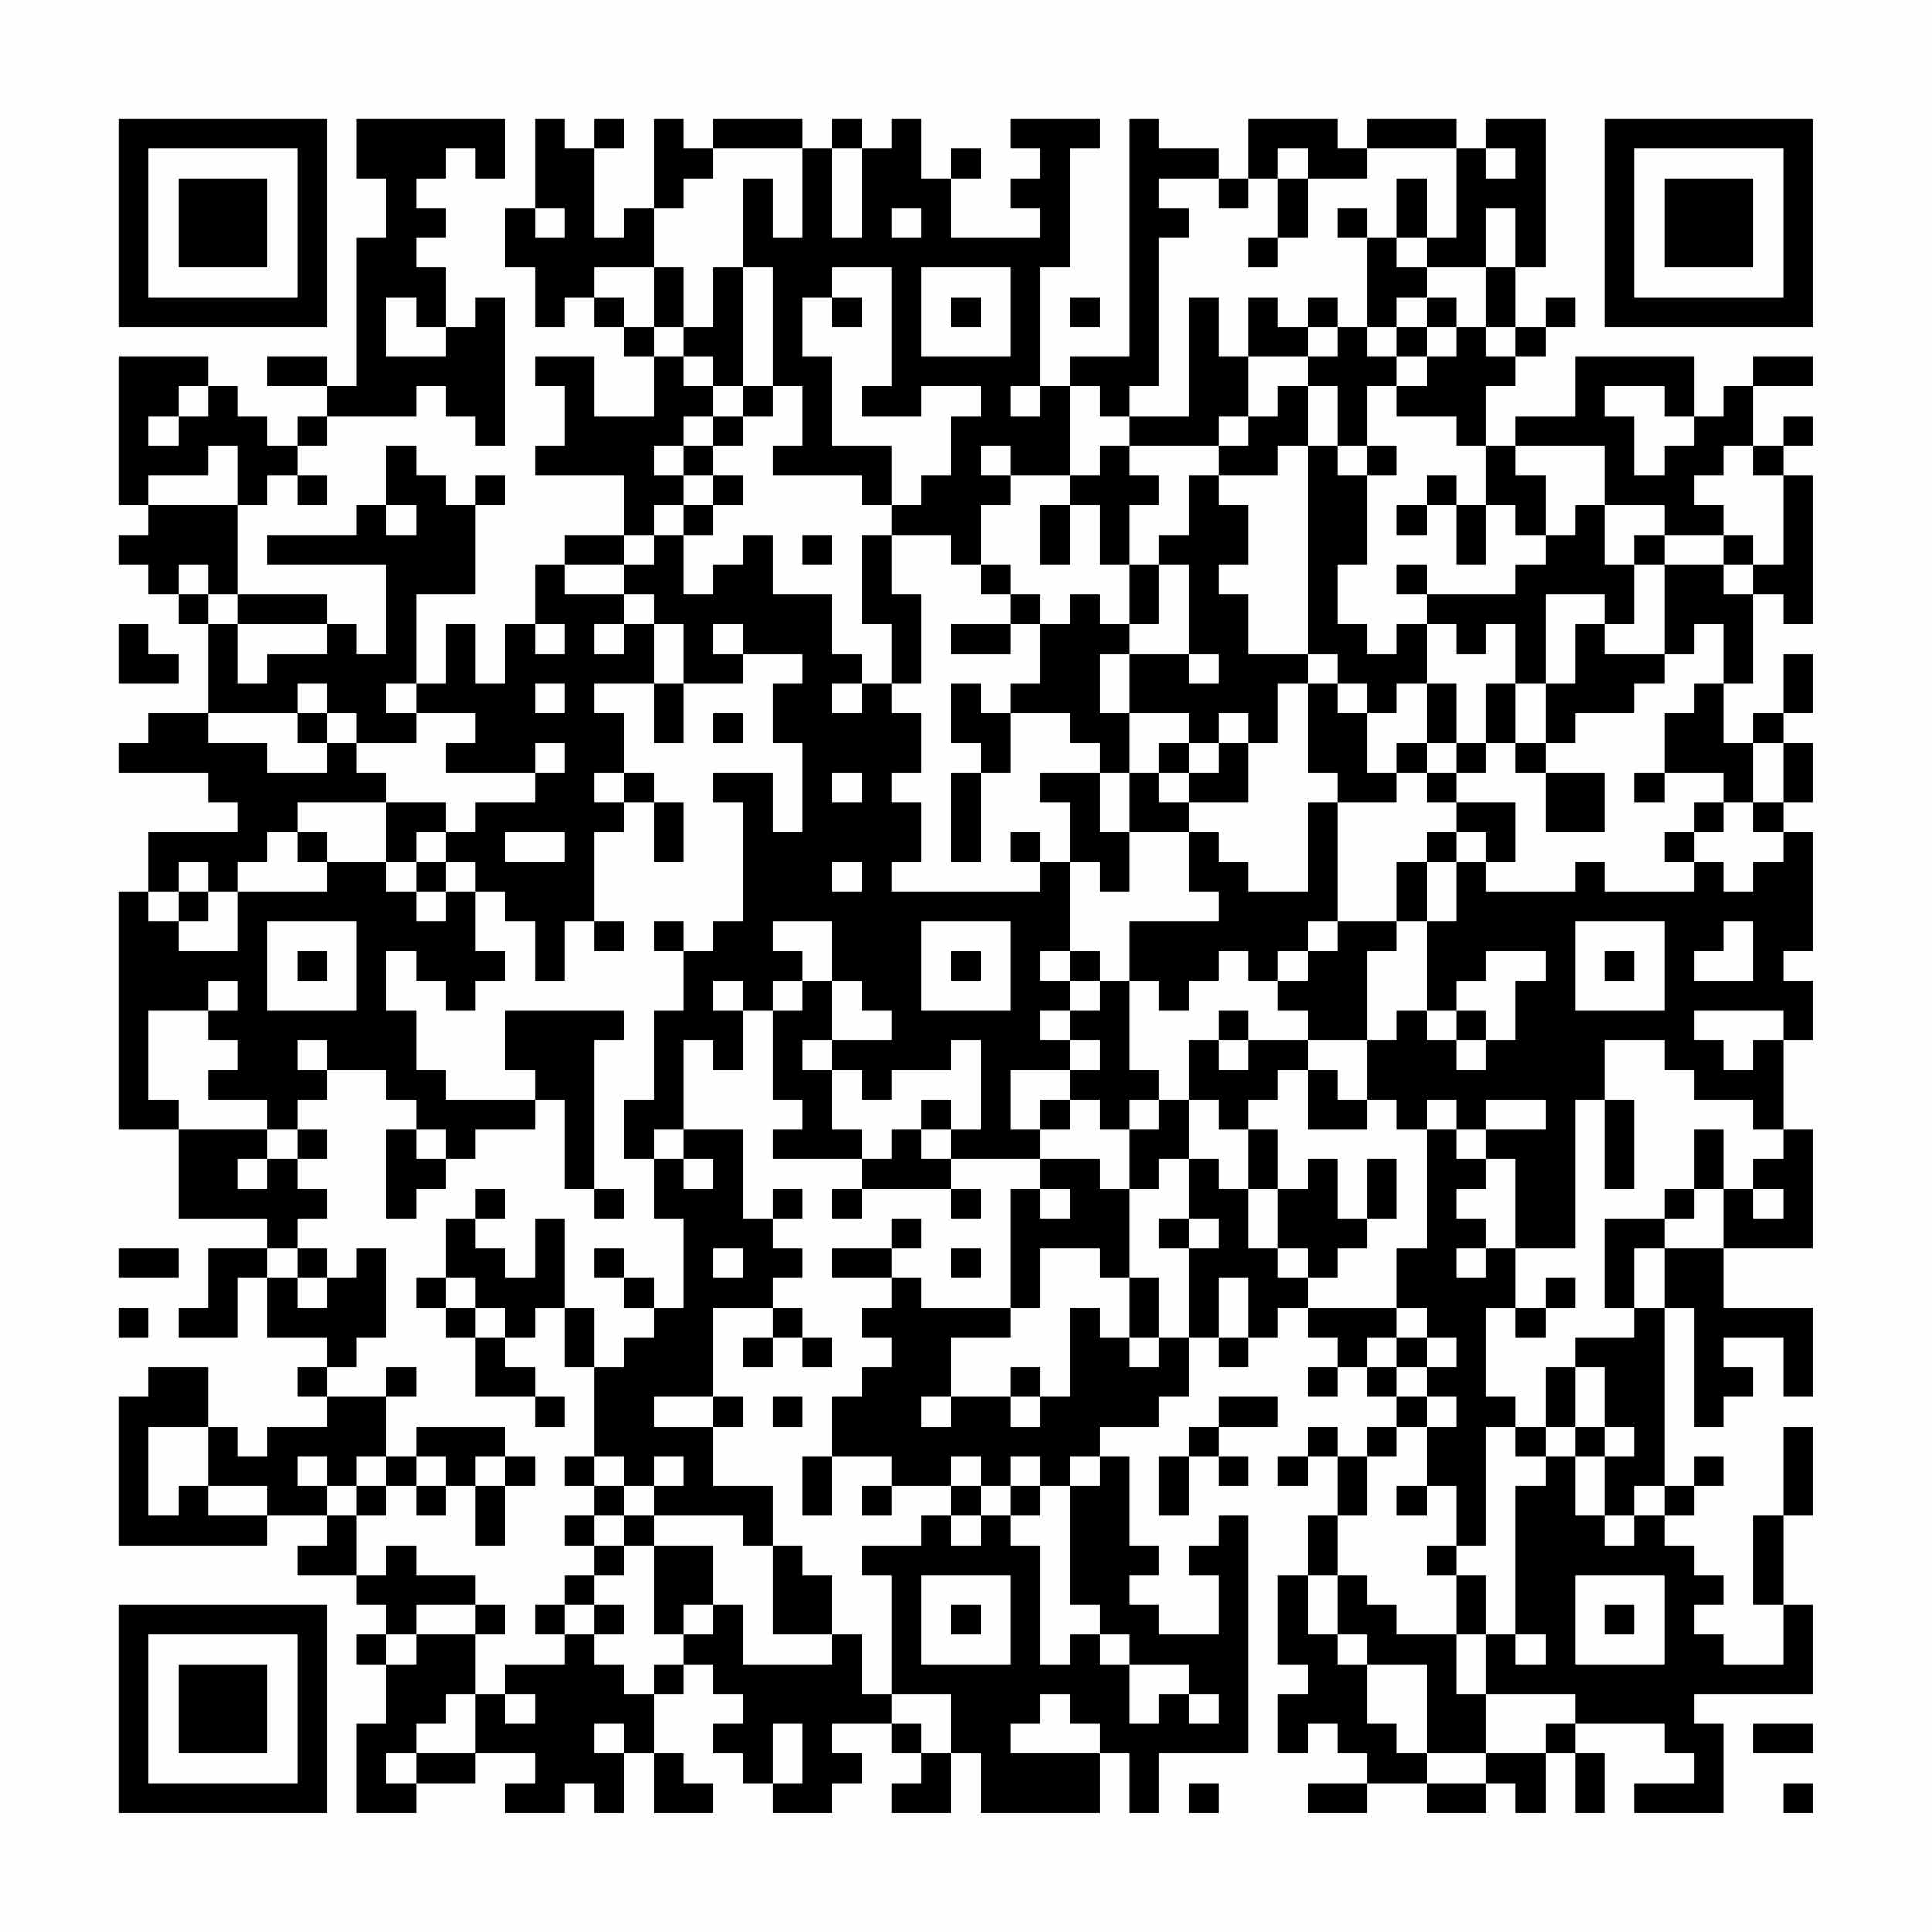 <?xml version="1.0" encoding="UTF-8"?>
<svg xmlns="http://www.w3.org/2000/svg" version="1.1" width="300" height="300" viewBox="0 0 300 300"><rect x="0" y="0" width="300" height="300" fill="#fefefe"/><g transform="scale(4.615)"><g transform="translate(4,4)"><path fill-rule="evenodd" d="M8 0L8 2L9 2L9 4L8 4L8 9L7 9L7 8L5 8L5 9L7 9L7 10L6 10L6 11L5 11L5 10L4 10L4 9L3 9L3 8L0 8L0 13L1 13L1 14L0 14L0 15L1 15L1 16L2 16L2 17L3 17L3 20L1 20L1 21L0 21L0 22L3 22L3 23L4 23L4 24L1 24L1 26L0 26L0 34L2 34L2 37L5 37L5 38L3 38L3 40L2 40L2 41L4 41L4 39L5 39L5 41L7 41L7 42L6 42L6 43L7 43L7 44L5 44L5 45L4 45L4 44L3 44L3 42L1 42L1 43L0 43L0 48L5 48L5 47L7 47L7 48L6 48L6 49L8 49L8 50L9 50L9 51L8 51L8 52L9 52L9 54L8 54L8 57L10 57L10 56L12 56L12 55L14 55L14 56L13 56L13 57L15 57L15 56L16 56L16 57L17 57L17 55L18 55L18 57L20 57L20 56L19 56L19 55L18 55L18 53L19 53L19 52L20 52L20 53L21 53L21 54L20 54L20 55L21 55L21 56L22 56L22 57L24 57L24 56L25 56L25 55L24 55L24 54L26 54L26 55L27 55L27 56L26 56L26 57L28 57L28 55L29 55L29 57L33 57L33 55L34 55L34 57L35 57L35 55L38 55L38 47L37 47L37 48L36 48L36 49L37 49L37 51L35 51L35 50L34 50L34 49L35 49L35 48L34 48L34 45L33 45L33 44L35 44L35 43L36 43L36 41L37 41L37 42L38 42L38 41L39 41L39 40L40 40L40 41L41 41L41 42L40 42L40 43L41 43L41 42L42 42L42 43L43 43L43 44L42 44L42 45L41 45L41 44L40 44L40 45L39 45L39 46L40 46L40 45L41 45L41 47L40 47L40 49L39 49L39 52L40 52L40 53L39 53L39 55L40 55L40 54L41 54L41 55L42 55L42 56L40 56L40 57L42 57L42 56L44 56L44 57L46 57L46 56L47 56L47 57L48 57L48 55L49 55L49 57L50 57L50 55L49 55L49 54L52 54L52 55L53 55L53 56L51 56L51 57L54 57L54 54L53 54L53 53L57 53L57 50L56 50L56 47L57 47L57 44L56 44L56 47L55 47L55 50L56 50L56 52L54 52L54 51L53 51L53 50L54 50L54 49L53 49L53 48L52 48L52 47L53 47L53 46L54 46L54 45L53 45L53 46L52 46L52 40L53 40L53 44L54 44L54 43L55 43L55 42L54 42L54 41L56 41L56 43L57 43L57 40L54 40L54 38L57 38L57 34L56 34L56 31L57 31L57 29L56 29L56 28L57 28L57 24L56 24L56 23L57 23L57 21L56 21L56 20L57 20L57 18L56 18L56 20L55 20L55 21L54 21L54 19L55 19L55 16L56 16L56 17L57 17L57 12L56 12L56 11L57 11L57 10L56 10L56 11L55 11L55 9L57 9L57 8L55 8L55 9L54 9L54 10L53 10L53 8L49 8L49 10L47 10L47 11L46 11L46 9L47 9L47 8L48 8L48 7L49 7L49 6L48 6L48 7L47 7L47 5L48 5L48 0L46 0L46 1L45 1L45 0L42 0L42 1L41 1L41 0L38 0L38 2L37 2L37 1L35 1L35 0L34 0L34 8L32 8L32 9L31 9L31 5L32 5L32 1L33 1L33 0L30 0L30 1L31 1L31 2L30 2L30 3L31 3L31 4L28 4L28 2L29 2L29 1L28 1L28 2L27 2L27 0L26 0L26 1L25 1L25 0L24 0L24 1L23 1L23 0L20 0L20 1L19 1L19 0L18 0L18 3L17 3L17 4L16 4L16 1L17 1L17 0L16 0L16 1L15 1L15 0L14 0L14 3L13 3L13 5L14 5L14 7L15 7L15 6L16 6L16 7L17 7L17 8L18 8L18 10L16 10L16 8L14 8L14 9L15 9L15 11L14 11L14 12L17 12L17 14L15 14L15 15L14 15L14 17L13 17L13 19L12 19L12 17L11 17L11 19L10 19L10 16L12 16L12 13L13 13L13 12L12 12L12 13L11 13L11 12L10 12L10 11L9 11L9 13L8 13L8 14L5 14L5 15L9 15L9 18L8 18L8 17L7 17L7 16L4 16L4 13L5 13L5 12L6 12L6 13L7 13L7 12L6 12L6 11L7 11L7 10L10 10L10 9L11 9L11 10L12 10L12 11L13 11L13 6L12 6L12 7L11 7L11 5L10 5L10 4L11 4L11 3L10 3L10 2L11 2L11 1L12 1L12 2L13 2L13 0ZM20 1L20 2L19 2L19 3L18 3L18 5L16 5L16 6L17 6L17 7L18 7L18 8L19 8L19 9L20 9L20 10L19 10L19 11L18 11L18 12L19 12L19 13L18 13L18 14L17 14L17 15L15 15L15 16L17 16L17 17L16 17L16 18L17 18L17 17L18 17L18 19L16 19L16 20L17 20L17 22L16 22L16 23L17 23L17 24L16 24L16 27L15 27L15 29L14 29L14 27L13 27L13 26L12 26L12 25L11 25L11 24L12 24L12 23L14 23L14 22L15 22L15 21L14 21L14 22L11 22L11 21L12 21L12 20L10 20L10 19L9 19L9 20L10 20L10 21L8 21L8 20L7 20L7 19L6 19L6 20L3 20L3 21L5 21L5 22L7 22L7 21L8 21L8 22L9 22L9 23L6 23L6 24L5 24L5 25L4 25L4 26L3 26L3 25L2 25L2 26L1 26L1 27L2 27L2 28L4 28L4 26L7 26L7 25L9 25L9 26L10 26L10 27L11 27L11 26L12 26L12 28L13 28L13 29L12 29L12 30L11 30L11 29L10 29L10 28L9 28L9 30L10 30L10 32L11 32L11 33L14 33L14 34L12 34L12 35L11 35L11 34L10 34L10 33L9 33L9 32L7 32L7 31L6 31L6 32L7 32L7 33L6 33L6 34L5 34L5 33L3 33L3 32L4 32L4 31L3 31L3 30L4 30L4 29L3 29L3 30L1 30L1 33L2 33L2 34L5 34L5 35L4 35L4 36L5 36L5 35L6 35L6 36L7 36L7 37L6 37L6 38L5 38L5 39L6 39L6 40L7 40L7 39L8 39L8 38L9 38L9 41L8 41L8 42L7 42L7 43L9 43L9 45L8 45L8 46L7 46L7 45L6 45L6 46L7 46L7 47L8 47L8 49L9 49L9 48L10 48L10 49L12 49L12 50L10 50L10 51L9 51L9 52L10 52L10 51L12 51L12 53L11 53L11 54L10 54L10 55L9 55L9 56L10 56L10 55L12 55L12 53L13 53L13 54L14 54L14 53L13 53L13 52L15 52L15 51L16 51L16 52L17 52L17 53L18 53L18 52L19 52L19 51L20 51L20 50L21 50L21 52L24 52L24 51L25 51L25 53L26 53L26 54L27 54L27 55L28 55L28 53L26 53L26 49L25 49L25 48L27 48L27 47L28 47L28 48L29 48L29 47L30 47L30 48L31 48L31 52L32 52L32 51L33 51L33 52L34 52L34 54L35 54L35 53L36 53L36 54L37 54L37 53L36 53L36 52L34 52L34 51L33 51L33 50L32 50L32 46L33 46L33 45L32 45L32 46L31 46L31 45L30 45L30 46L29 46L29 45L28 45L28 46L26 46L26 45L24 45L24 43L25 43L25 42L26 42L26 41L25 41L25 40L26 40L26 39L27 39L27 40L30 40L30 41L28 41L28 43L27 43L27 44L28 44L28 43L30 43L30 44L31 44L31 43L32 43L32 40L33 40L33 41L34 41L34 42L35 42L35 41L36 41L36 38L37 38L37 37L36 37L36 35L37 35L37 36L38 36L38 38L39 38L39 39L40 39L40 40L43 40L43 41L42 41L42 42L43 42L43 43L44 43L44 44L43 44L43 45L42 45L42 47L41 47L41 49L40 49L40 51L41 51L41 52L42 52L42 54L43 54L43 55L44 55L44 56L46 56L46 55L48 55L48 54L49 54L49 53L46 53L46 51L47 51L47 52L48 52L48 51L47 51L47 46L48 46L48 45L49 45L49 47L50 47L50 48L51 48L51 47L52 47L52 46L51 46L51 47L50 47L50 45L51 45L51 44L50 44L50 42L49 42L49 41L51 41L51 40L52 40L52 38L54 38L54 36L55 36L55 37L56 37L56 36L55 36L55 35L56 35L56 34L55 34L55 33L53 33L53 32L52 32L52 31L50 31L50 33L49 33L49 38L47 38L47 35L46 35L46 34L48 34L48 33L46 33L46 34L45 34L45 33L44 33L44 34L43 34L43 33L42 33L42 31L43 31L43 30L44 30L44 31L45 31L45 32L46 32L46 31L47 31L47 29L48 29L48 28L46 28L46 29L45 29L45 30L44 30L44 27L45 27L45 25L46 25L46 26L49 26L49 25L50 25L50 26L53 26L53 25L54 25L54 26L55 26L55 25L56 25L56 24L55 24L55 23L56 23L56 21L55 21L55 23L54 23L54 22L52 22L52 20L53 20L53 19L54 19L54 17L53 17L53 18L52 18L52 15L54 15L54 16L55 16L55 15L56 15L56 12L55 12L55 11L54 11L54 12L53 12L53 13L54 13L54 14L52 14L52 13L50 13L50 11L47 11L47 12L48 12L48 14L47 14L47 13L46 13L46 11L45 11L45 10L43 10L43 9L44 9L44 8L45 8L45 7L46 7L46 8L47 8L47 7L46 7L46 5L47 5L47 3L46 3L46 5L44 5L44 4L45 4L45 1L42 1L42 2L40 2L40 1L39 1L39 2L38 2L38 3L37 3L37 2L35 2L35 3L36 3L36 4L35 4L35 9L34 9L34 10L33 10L33 9L32 9L32 12L30 12L30 11L29 11L29 12L30 12L30 13L29 13L29 15L28 15L28 14L26 14L26 13L27 13L27 12L28 12L28 10L29 10L29 9L27 9L27 10L25 10L25 9L26 9L26 5L24 5L24 6L23 6L23 8L24 8L24 11L26 11L26 13L25 13L25 12L22 12L22 11L23 11L23 9L22 9L22 5L21 5L21 2L22 2L22 4L23 4L23 1ZM24 1L24 4L25 4L25 1ZM46 1L46 2L47 2L47 1ZM39 2L39 4L38 4L38 5L39 5L39 4L40 4L40 2ZM43 2L43 4L42 4L42 3L41 3L41 4L42 4L42 7L41 7L41 6L40 6L40 7L39 7L39 6L38 6L38 8L37 8L37 6L36 6L36 10L34 10L34 11L33 11L33 12L32 12L32 13L31 13L31 15L32 15L32 13L33 13L33 15L34 15L34 17L33 17L33 16L32 16L32 17L31 17L31 16L30 16L30 15L29 15L29 16L30 16L30 17L28 17L28 18L30 18L30 17L31 17L31 19L30 19L30 20L29 20L29 19L28 19L28 21L29 21L29 22L28 22L28 25L29 25L29 22L30 22L30 20L32 20L32 21L33 21L33 22L31 22L31 23L32 23L32 25L31 25L31 24L30 24L30 25L31 25L31 26L26 26L26 25L27 25L27 23L26 23L26 22L27 22L27 20L26 20L26 19L27 19L27 16L26 16L26 14L25 14L25 17L26 17L26 19L25 19L25 18L24 18L24 16L22 16L22 14L21 14L21 15L20 15L20 16L19 16L19 14L20 14L20 13L21 13L21 12L20 12L20 11L21 11L21 10L22 10L22 9L21 9L21 5L20 5L20 7L19 7L19 5L18 5L18 7L19 7L19 8L20 8L20 9L21 9L21 10L20 10L20 11L19 11L19 12L20 12L20 13L19 13L19 14L18 14L18 15L17 15L17 16L18 16L18 17L19 17L19 19L18 19L18 21L19 21L19 19L21 19L21 18L23 18L23 19L22 19L22 21L23 21L23 24L22 24L22 22L20 22L20 23L21 23L21 27L20 27L20 28L19 28L19 27L18 27L18 28L19 28L19 30L18 30L18 33L17 33L17 35L18 35L18 37L19 37L19 40L18 40L18 39L17 39L17 38L16 38L16 39L17 39L17 40L18 40L18 41L17 41L17 42L16 42L16 40L15 40L15 37L14 37L14 39L13 39L13 38L12 38L12 37L13 37L13 36L12 36L12 37L11 37L11 39L10 39L10 40L11 40L11 41L12 41L12 43L14 43L14 44L15 44L15 43L14 43L14 42L13 42L13 41L14 41L14 40L15 40L15 42L16 42L16 45L15 45L15 46L16 46L16 47L15 47L15 48L16 48L16 49L15 49L15 50L14 50L14 51L15 51L15 50L16 50L16 51L17 51L17 50L16 50L16 49L17 49L17 48L18 48L18 51L19 51L19 50L20 50L20 48L18 48L18 47L21 47L21 48L22 48L22 51L24 51L24 49L23 49L23 48L22 48L22 46L20 46L20 44L21 44L21 43L20 43L20 40L22 40L22 41L21 41L21 42L22 42L22 41L23 41L23 42L24 42L24 41L23 41L23 40L22 40L22 39L23 39L23 38L22 38L22 37L23 37L23 36L22 36L22 37L21 37L21 34L19 34L19 31L20 31L20 32L21 32L21 30L22 30L22 33L23 33L23 34L22 34L22 35L25 35L25 36L24 36L24 37L25 37L25 36L28 36L28 37L29 37L29 36L28 36L28 35L31 35L31 36L30 36L30 40L31 40L31 38L33 38L33 39L34 39L34 41L35 41L35 39L34 39L34 36L35 36L35 35L36 35L36 33L37 33L37 34L38 34L38 36L39 36L39 38L40 38L40 39L41 39L41 38L42 38L42 37L43 37L43 35L42 35L42 37L41 37L41 35L40 35L40 36L39 36L39 34L38 34L38 33L39 33L39 32L40 32L40 34L42 34L42 33L41 33L41 32L40 32L40 31L42 31L42 28L43 28L43 27L44 27L44 25L45 25L45 24L46 24L46 25L47 25L47 23L45 23L45 22L46 22L46 21L47 21L47 22L48 22L48 24L50 24L50 22L48 22L48 21L49 21L49 20L51 20L51 19L52 19L52 18L50 18L50 17L51 17L51 15L52 15L52 14L51 14L51 15L50 15L50 13L49 13L49 14L48 14L48 15L47 15L47 16L44 16L44 15L43 15L43 16L44 16L44 17L43 17L43 18L42 18L42 17L41 17L41 15L42 15L42 12L43 12L43 11L42 11L42 9L43 9L43 8L44 8L44 7L45 7L45 6L44 6L44 5L43 5L43 4L44 4L44 2ZM14 3L14 4L15 4L15 3ZM26 3L26 4L27 4L27 3ZM27 5L27 8L30 8L30 5ZM9 6L9 8L11 8L11 7L10 7L10 6ZM24 6L24 7L25 7L25 6ZM28 6L28 7L29 7L29 6ZM32 6L32 7L33 7L33 6ZM43 6L43 7L42 7L42 8L43 8L43 7L44 7L44 6ZM40 7L40 8L38 8L38 10L37 10L37 11L34 11L34 12L35 12L35 13L34 13L34 15L35 15L35 17L34 17L34 18L33 18L33 20L34 20L34 22L33 22L33 24L34 24L34 26L33 26L33 25L32 25L32 28L31 28L31 29L32 29L32 30L31 30L31 31L32 31L32 32L30 32L30 34L31 34L31 35L33 35L33 36L34 36L34 34L35 34L35 33L36 33L36 31L37 31L37 32L38 32L38 31L40 31L40 30L39 30L39 29L40 29L40 28L41 28L41 27L43 27L43 25L44 25L44 24L45 24L45 23L44 23L44 22L45 22L45 21L46 21L46 19L47 19L47 21L48 21L48 19L49 19L49 17L50 17L50 16L48 16L48 19L47 19L47 17L46 17L46 18L45 18L45 17L44 17L44 19L43 19L43 20L42 20L42 19L41 19L41 18L40 18L40 11L41 11L41 12L42 12L42 11L41 11L41 9L40 9L40 8L41 8L41 7ZM2 9L2 10L1 10L1 11L2 11L2 10L3 10L3 9ZM30 9L30 10L31 10L31 9ZM39 9L39 10L38 10L38 11L37 11L37 12L36 12L36 14L35 14L35 15L36 15L36 18L34 18L34 20L36 20L36 21L35 21L35 22L34 22L34 24L36 24L36 26L37 26L37 27L34 27L34 29L33 29L33 28L32 28L32 29L33 29L33 30L32 30L32 31L33 31L33 32L32 32L32 33L31 33L31 34L32 34L32 33L33 33L33 34L34 34L34 33L35 33L35 32L34 32L34 29L35 29L35 30L36 30L36 29L37 29L37 28L38 28L38 29L39 29L39 28L40 28L40 27L41 27L41 23L43 23L43 22L44 22L44 21L45 21L45 19L44 19L44 21L43 21L43 22L42 22L42 20L41 20L41 19L40 19L40 18L38 18L38 16L37 16L37 15L38 15L38 13L37 13L37 12L39 12L39 11L40 11L40 9ZM50 9L50 10L51 10L51 12L52 12L52 11L53 11L53 10L52 10L52 9ZM3 11L3 12L1 12L1 13L4 13L4 11ZM44 12L44 13L43 13L43 14L44 14L44 13L45 13L45 15L46 15L46 13L45 13L45 12ZM9 13L9 14L10 14L10 13ZM23 14L23 15L24 15L24 14ZM54 14L54 15L55 15L55 14ZM2 15L2 16L3 16L3 17L4 17L4 19L5 19L5 18L7 18L7 17L4 17L4 16L3 16L3 15ZM0 17L0 19L2 19L2 18L1 18L1 17ZM14 17L14 18L15 18L15 17ZM20 17L20 18L21 18L21 17ZM36 18L36 19L37 19L37 18ZM14 19L14 20L15 20L15 19ZM24 19L24 20L25 20L25 19ZM39 19L39 21L38 21L38 20L37 20L37 21L36 21L36 22L35 22L35 23L36 23L36 24L37 24L37 25L38 25L38 26L40 26L40 23L41 23L41 22L40 22L40 19ZM6 20L6 21L7 21L7 20ZM20 20L20 21L21 21L21 20ZM37 21L37 22L36 22L36 23L38 23L38 21ZM17 22L17 23L18 23L18 25L19 25L19 23L18 23L18 22ZM24 22L24 23L25 23L25 22ZM51 22L51 23L52 23L52 22ZM9 23L9 25L10 25L10 26L11 26L11 25L10 25L10 24L11 24L11 23ZM53 23L53 24L52 24L52 25L53 25L53 24L54 24L54 23ZM6 24L6 25L7 25L7 24ZM13 24L13 25L15 25L15 24ZM24 25L24 26L25 26L25 25ZM2 26L2 27L3 27L3 26ZM5 27L5 30L8 30L8 27ZM16 27L16 28L17 28L17 27ZM22 27L22 28L23 28L23 29L22 29L22 30L23 30L23 29L24 29L24 31L23 31L23 32L24 32L24 34L25 34L25 35L26 35L26 34L27 34L27 35L28 35L28 34L29 34L29 31L28 31L28 32L26 32L26 33L25 33L25 32L24 32L24 31L26 31L26 30L25 30L25 29L24 29L24 27ZM27 27L27 30L30 30L30 27ZM49 27L49 30L52 30L52 27ZM54 27L54 28L53 28L53 29L55 29L55 27ZM6 28L6 29L7 29L7 28ZM28 28L28 29L29 29L29 28ZM50 28L50 29L51 29L51 28ZM20 29L20 30L21 30L21 29ZM13 30L13 32L14 32L14 33L15 33L15 36L16 36L16 37L17 37L17 36L16 36L16 31L17 31L17 30ZM37 30L37 31L38 31L38 30ZM45 30L45 31L46 31L46 30ZM53 30L53 31L54 31L54 32L55 32L55 31L56 31L56 30ZM27 33L27 34L28 34L28 33ZM50 33L50 36L51 36L51 33ZM6 34L6 35L7 35L7 34ZM9 34L9 37L10 37L10 36L11 36L11 35L10 35L10 34ZM18 34L18 35L19 35L19 36L20 36L20 35L19 35L19 34ZM44 34L44 38L43 38L43 40L44 40L44 41L43 41L43 42L44 42L44 43L45 43L45 44L44 44L44 46L43 46L43 47L44 47L44 46L45 46L45 48L44 48L44 49L45 49L45 51L43 51L43 50L42 50L42 49L41 49L41 51L42 51L42 52L44 52L44 55L46 55L46 53L45 53L45 51L46 51L46 49L45 49L45 48L46 48L46 44L47 44L47 45L48 45L48 44L49 44L49 45L50 45L50 44L49 44L49 42L48 42L48 44L47 44L47 43L46 43L46 40L47 40L47 41L48 41L48 40L49 40L49 39L48 39L48 40L47 40L47 38L46 38L46 37L45 37L45 36L46 36L46 35L45 35L45 34ZM53 34L53 36L52 36L52 37L50 37L50 40L51 40L51 38L52 38L52 37L53 37L53 36L54 36L54 34ZM31 36L31 37L32 37L32 36ZM26 37L26 38L24 38L24 39L26 39L26 38L27 38L27 37ZM35 37L35 38L36 38L36 37ZM0 38L0 39L2 39L2 38ZM6 38L6 39L7 39L7 38ZM20 38L20 39L21 39L21 38ZM28 38L28 39L29 39L29 38ZM45 38L45 39L46 39L46 38ZM11 39L11 40L12 40L12 41L13 41L13 40L12 40L12 39ZM37 39L37 41L38 41L38 39ZM0 40L0 41L1 41L1 40ZM44 41L44 42L45 42L45 41ZM9 42L9 43L10 43L10 42ZM30 42L30 43L31 43L31 42ZM18 43L18 44L20 44L20 43ZM22 43L22 44L23 44L23 43ZM37 43L37 44L36 44L36 45L35 45L35 47L36 47L36 45L37 45L37 46L38 46L38 45L37 45L37 44L39 44L39 43ZM1 44L1 47L2 47L2 46L3 46L3 47L5 47L5 46L3 46L3 44ZM10 44L10 45L9 45L9 46L8 46L8 47L9 47L9 46L10 46L10 47L11 47L11 46L12 46L12 48L13 48L13 46L14 46L14 45L13 45L13 44ZM10 45L10 46L11 46L11 45ZM12 45L12 46L13 46L13 45ZM16 45L16 46L17 46L17 47L16 47L16 48L17 48L17 47L18 47L18 46L19 46L19 45L18 45L18 46L17 46L17 45ZM23 45L23 47L24 47L24 45ZM25 46L25 47L26 47L26 46ZM28 46L28 47L29 47L29 46ZM30 46L30 47L31 47L31 46ZM27 49L27 52L30 52L30 49ZM49 49L49 52L52 52L52 49ZM12 50L12 51L13 51L13 50ZM28 50L28 51L29 51L29 50ZM50 50L50 51L51 51L51 50ZM31 53L31 54L30 54L30 55L33 55L33 54L32 54L32 53ZM16 54L16 55L17 55L17 54ZM22 54L22 56L23 56L23 54ZM55 54L55 55L57 55L57 54ZM36 56L36 57L37 57L37 56ZM56 56L56 57L57 57L57 56ZM0 0L0 7L7 7L7 0ZM1 1L1 6L6 6L6 1ZM2 2L2 5L5 5L5 2ZM50 0L50 7L57 7L57 0ZM51 1L51 6L56 6L56 1ZM52 2L52 5L55 5L55 2ZM0 50L0 57L7 57L7 50ZM1 51L1 56L6 56L6 51ZM2 52L2 55L5 55L5 52Z" fill="#000000"/></g></g></svg>
